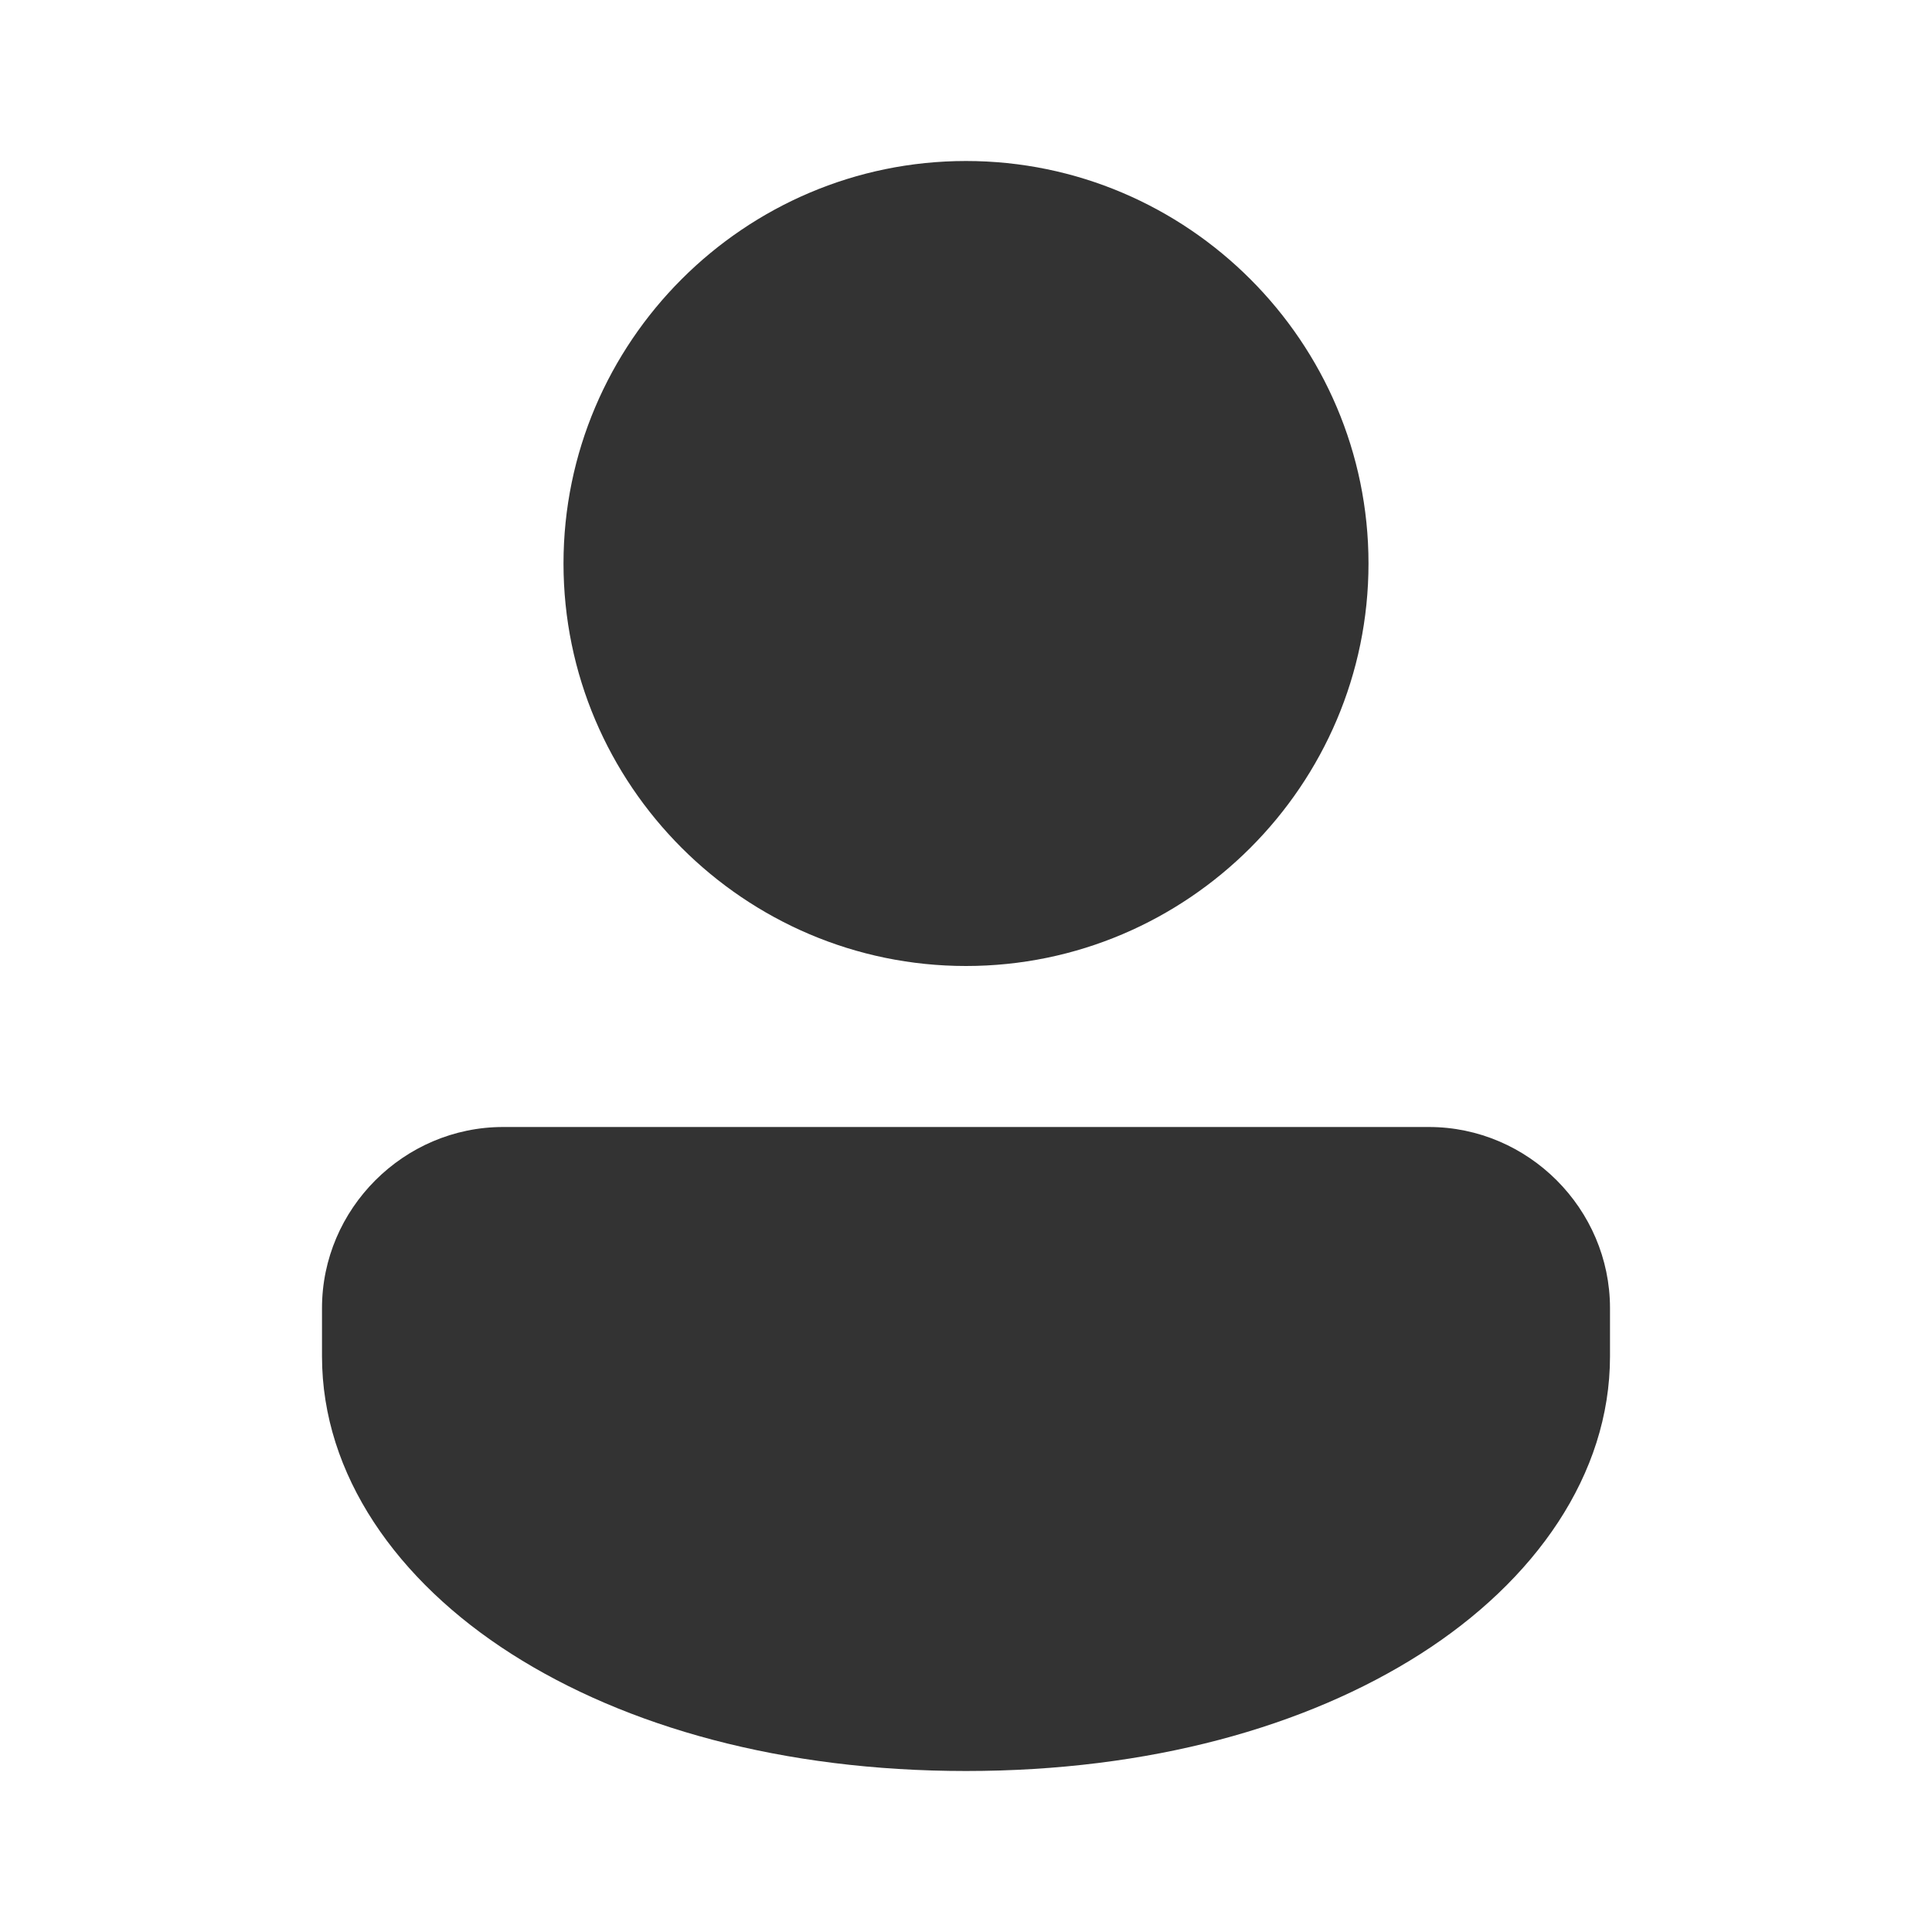 <svg width="48" height="48" viewBox="0 0 48 48" fill="none" xmlns="http://www.w3.org/2000/svg">
<path d="M24 4C18.495 4 14 8.495 14 14C14 19.505 18.495 24 24 24C29.505 24 34 19.505 34 14C34 8.495 29.505 4 24 4ZM12.5 28C10.033 28 8 30.032 8 32.5V33.699C8 36.64 9.865 39.278 12.709 41.092C15.553 42.906 19.445 44 24 44C28.555 44 32.447 42.906 35.291 41.092C38.135 39.278 40 36.64 40 33.699V32.5C40 30.032 37.968 28 35.5 28H12.5Z" fill="#333333"/>
</svg>

